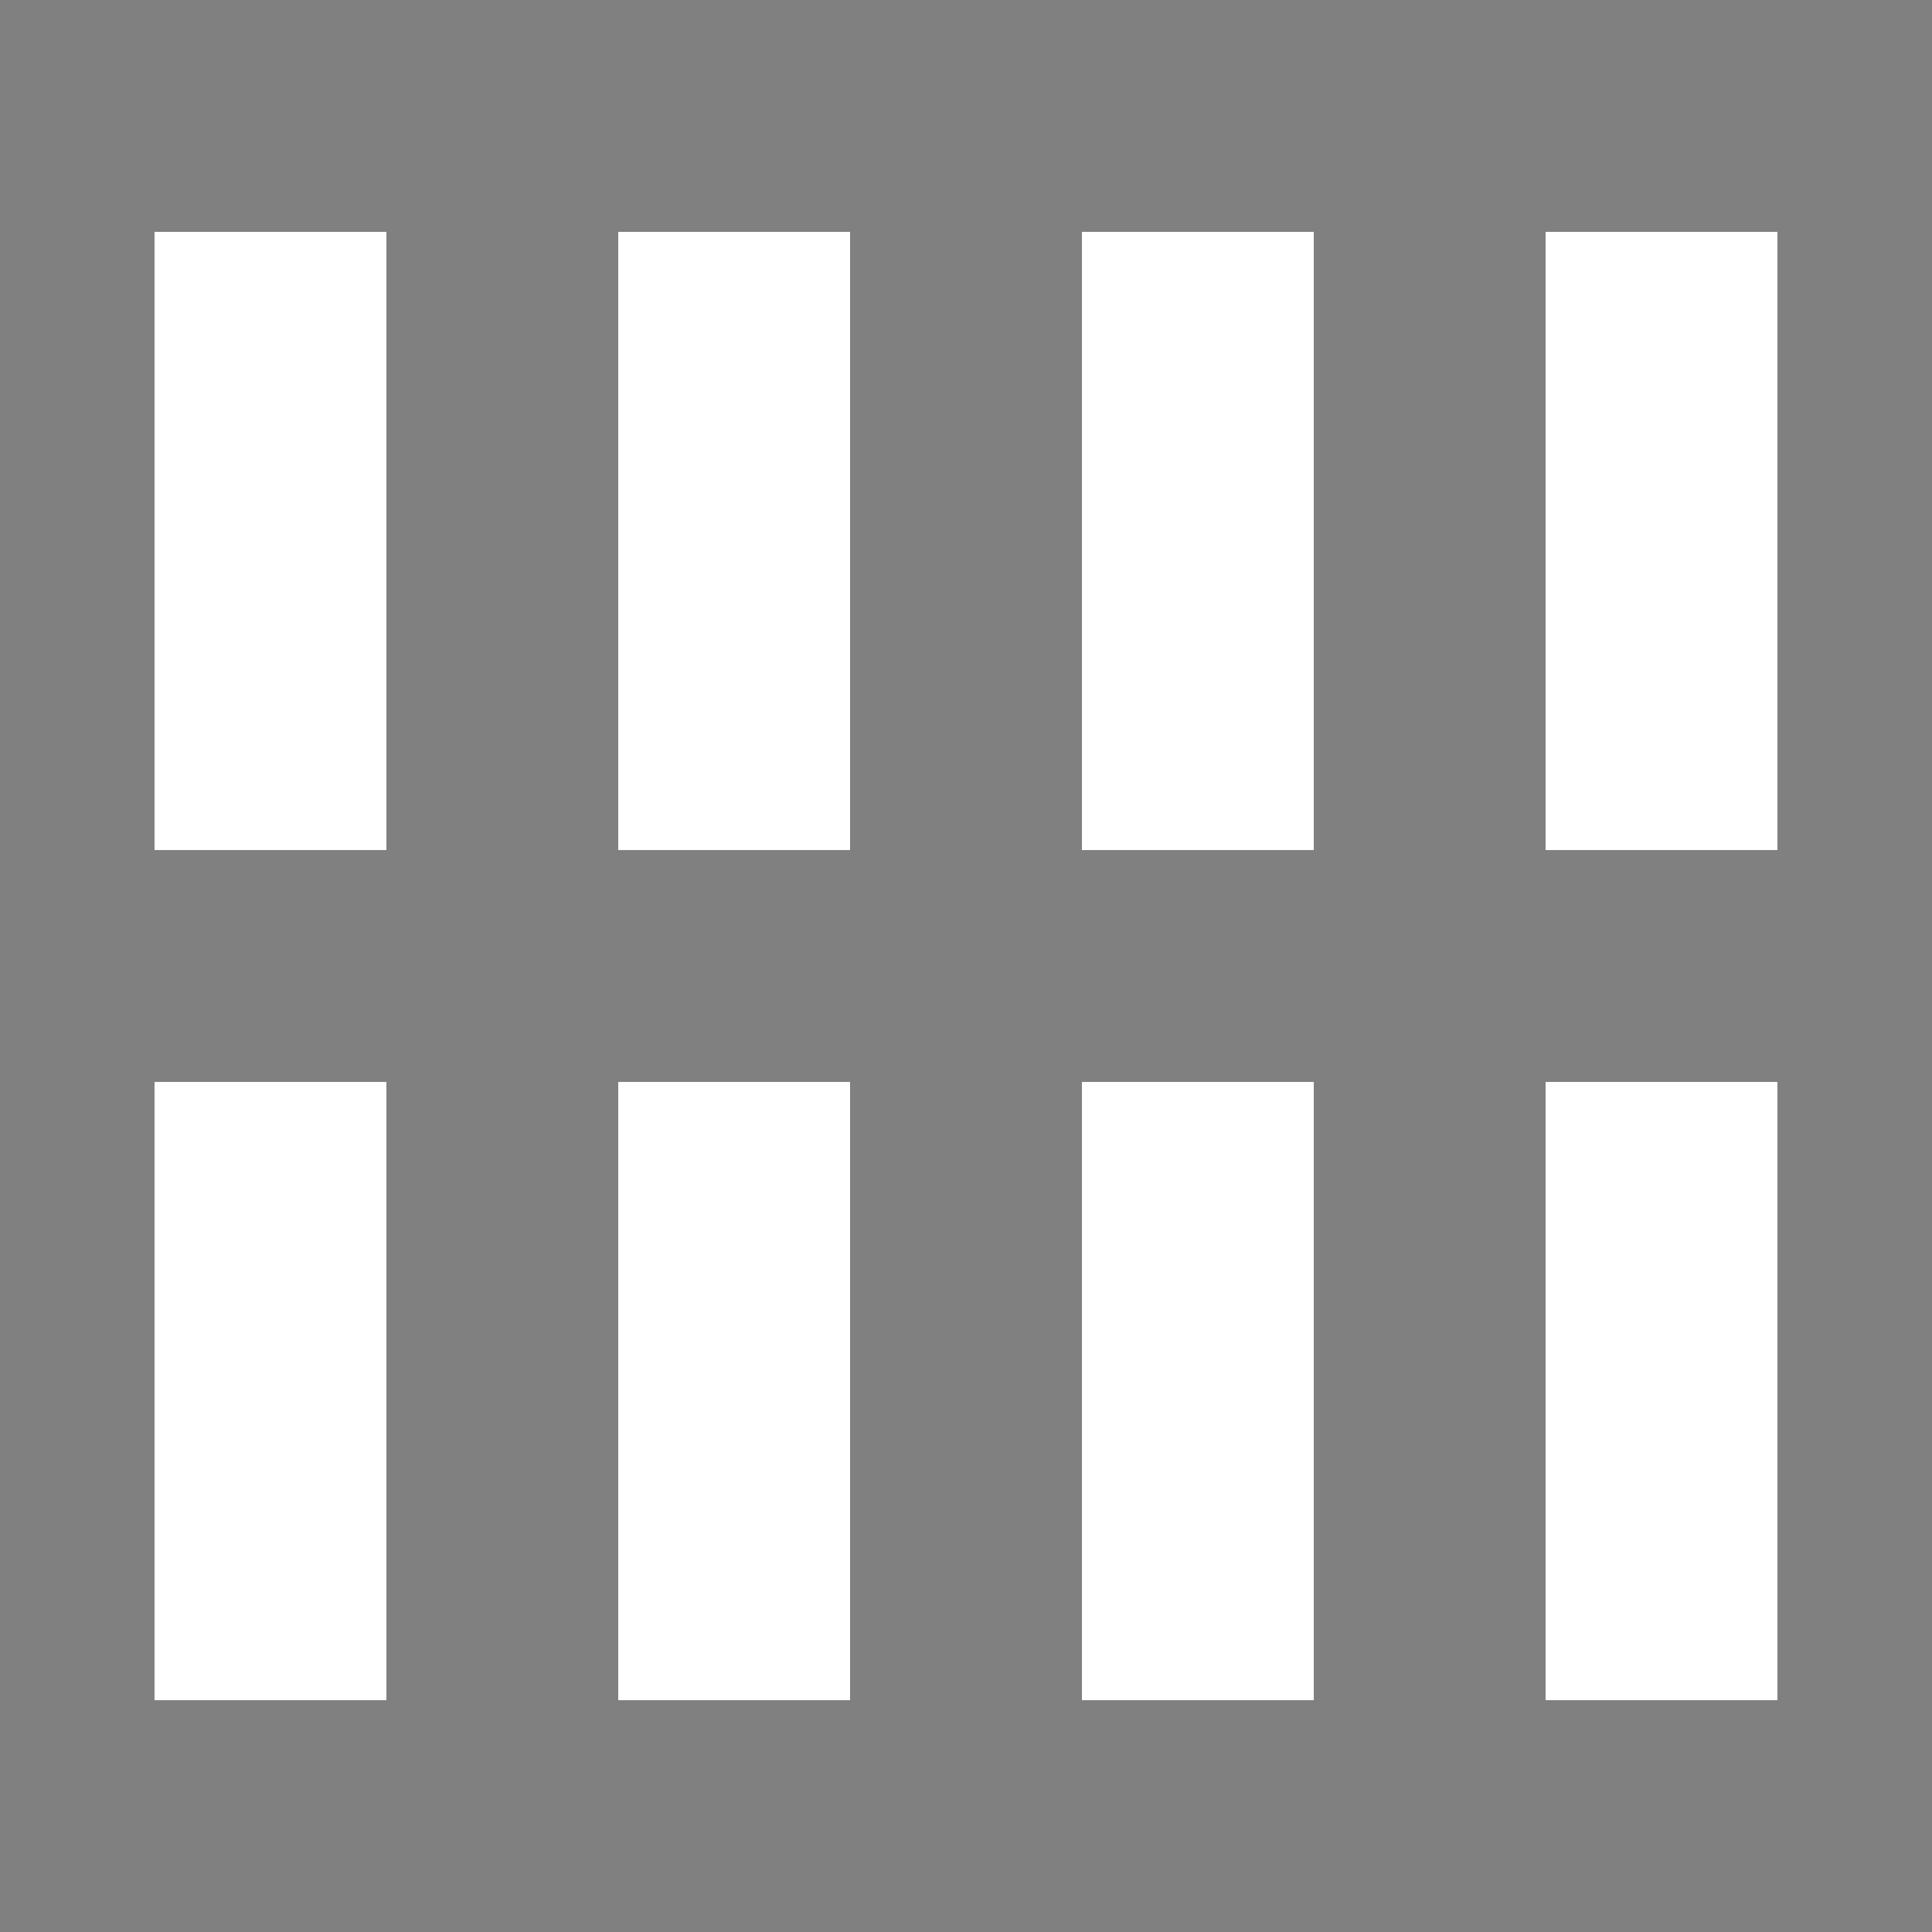 <?xml version='1.0'?>
<!-- This file was generated by dvisvgm 1.6 -->
<svg height='25.094pt' version='1.1' viewBox='56.621 54.06 25.094 25.094' width='25.094pt' xmlns='http://www.w3.org/2000/svg' xmlns:xlink='http://www.w3.org/1999/xlink'>
<g id='page1'>
<g transform='matrix(1 0 0 1 56.621 79.154)'>
<path d='M 0 0L 25.094 0L 25.094 -25.094L 0 -25.094L 0 0Z' fill='#808080'/>
</g>
<g transform='matrix(1 0 0 1 56.621 79.154)'>
<path d='M 2.007 -3.011L 5.019 -3.011L 5.019 -11.041L 2.007 -11.041L 2.007 -3.011Z' fill='#ffffff'/>
</g>
<g transform='matrix(1 0 0 1 56.621 79.154)'>
<path d='M 2.007 -14.053L 5.019 -14.053L 5.019 -22.082L 2.007 -22.082L 2.007 -14.053Z' fill='#ffffff'/>
</g>
<g transform='matrix(1 0 0 1 56.621 79.154)'>
<path d='M 8.03 -3.011L 11.041 -3.011L 11.041 -11.041L 8.03 -11.041L 8.03 -3.011Z' fill='#ffffff'/>
</g>
<g transform='matrix(1 0 0 1 56.621 79.154)'>
<path d='M 8.03 -14.053L 11.041 -14.053L 11.041 -22.082L 8.03 -22.082L 8.03 -14.053Z' fill='#ffffff'/>
</g>
<g transform='matrix(1 0 0 1 56.621 79.154)'>
<path d='M 14.053 -3.011L 17.064 -3.011L 17.064 -11.041L 14.053 -11.041L 14.053 -3.011Z' fill='#ffffff'/>
</g>
<g transform='matrix(1 0 0 1 56.621 79.154)'>
<path d='M 14.053 -14.053L 17.064 -14.053L 17.064 -22.082L 14.053 -22.082L 14.053 -14.053Z' fill='#ffffff'/>
</g>
<g transform='matrix(1 0 0 1 56.621 79.154)'>
<path d='M 20.075 -3.011L 23.086 -3.011L 23.086 -11.041L 20.075 -11.041L 20.075 -3.011Z' fill='#ffffff'/>
</g>
<g transform='matrix(1 0 0 1 56.621 79.154)'>
<path d='M 20.075 -14.053L 23.086 -14.053L 23.086 -22.082L 20.075 -22.082L 20.075 -14.053Z' fill='#ffffff'/>
</g></g>
</svg>

